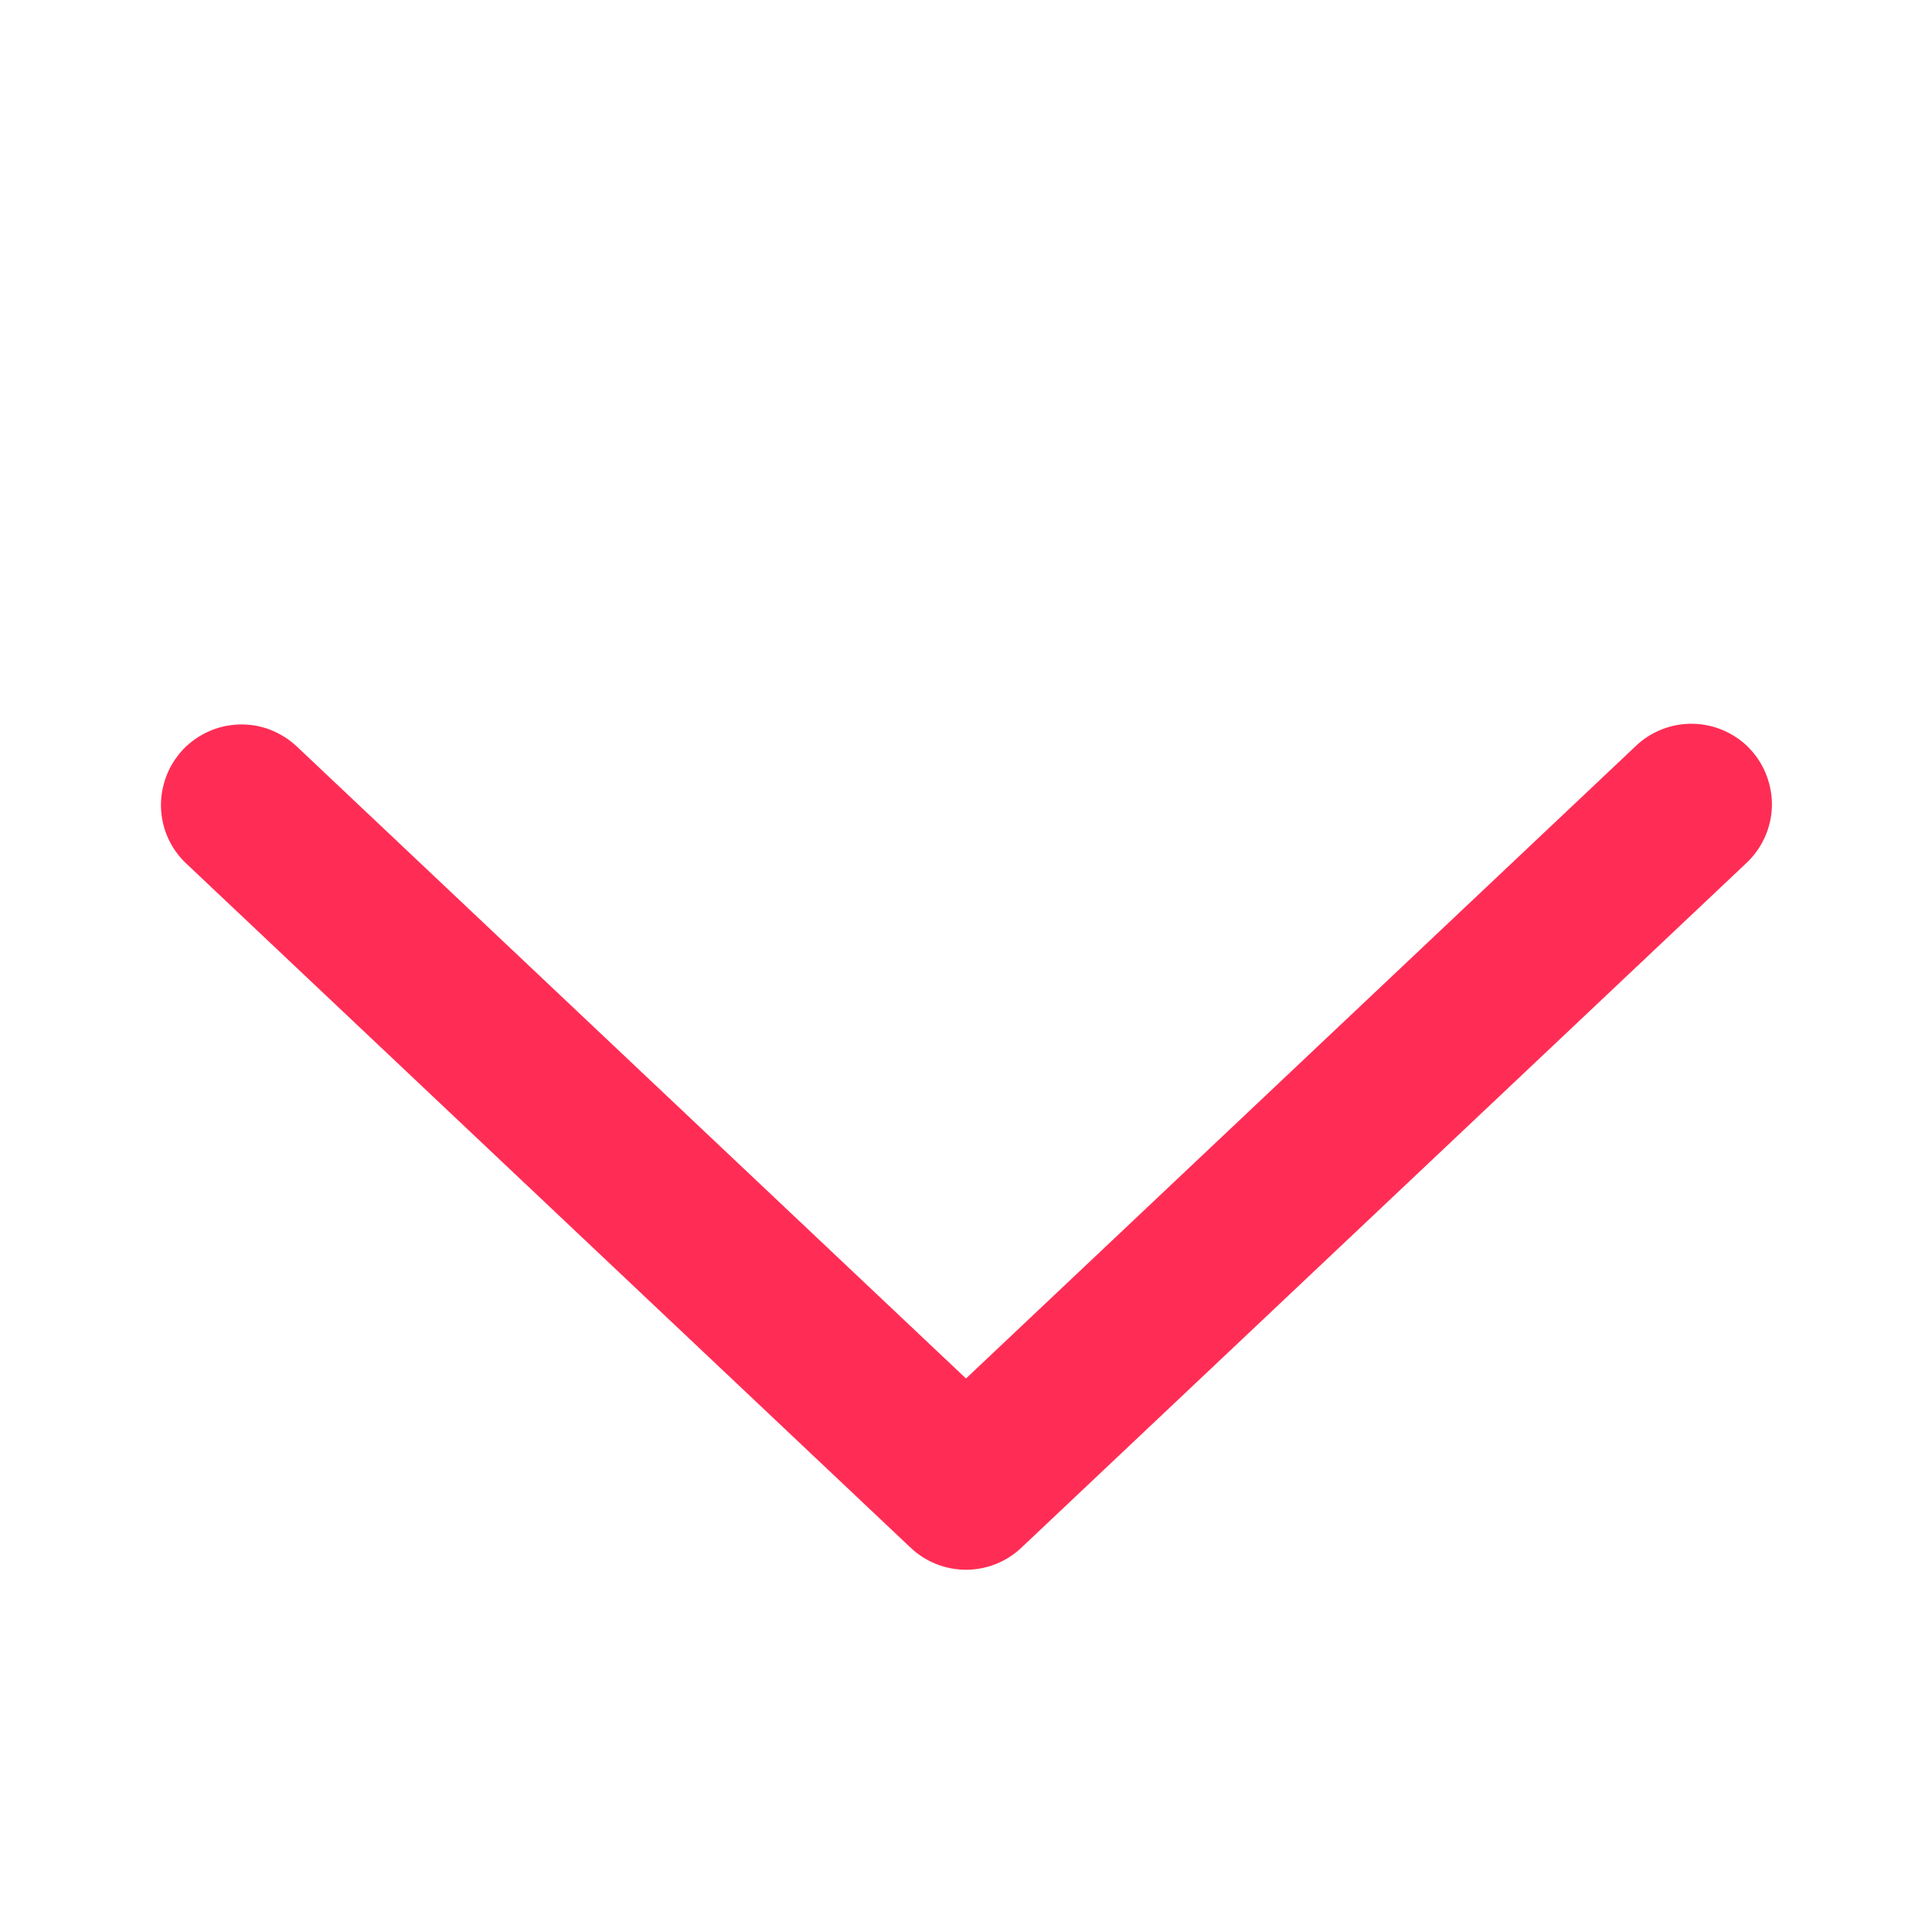 <svg xmlns="http://www.w3.org/2000/svg" width="16" height="16" viewBox="0 0 16 16" fill="#FF2D55">
    <path d="M2.458 6.182C2.394 6.122 2.319 6.075 2.237 6.043C2.156 6.012 2.069 5.997 1.981 6C1.893 6.002 1.807 6.022 1.727 6.058C1.647 6.094 1.575 6.145 1.515 6.208C1.455 6.272 1.408 6.347 1.377 6.429C1.346 6.511 1.331 6.598 1.333 6.685C1.336 6.773 1.355 6.859 1.391 6.939C1.427 7.019 1.478 7.091 1.542 7.151L7.542 12.818C7.666 12.935 7.83 13 8 13C8.17 13 8.334 12.935 8.458 12.818L14.459 7.151C14.524 7.091 14.576 7.019 14.613 6.939C14.65 6.859 14.671 6.772 14.674 6.684C14.677 6.596 14.662 6.508 14.631 6.425C14.6 6.342 14.553 6.267 14.492 6.202C14.432 6.138 14.359 6.087 14.278 6.051C14.197 6.015 14.11 5.996 14.022 5.994C13.934 5.992 13.846 6.007 13.764 6.04C13.681 6.072 13.607 6.12 13.543 6.182L8 11.416L2.458 6.182Z" />
</svg>
